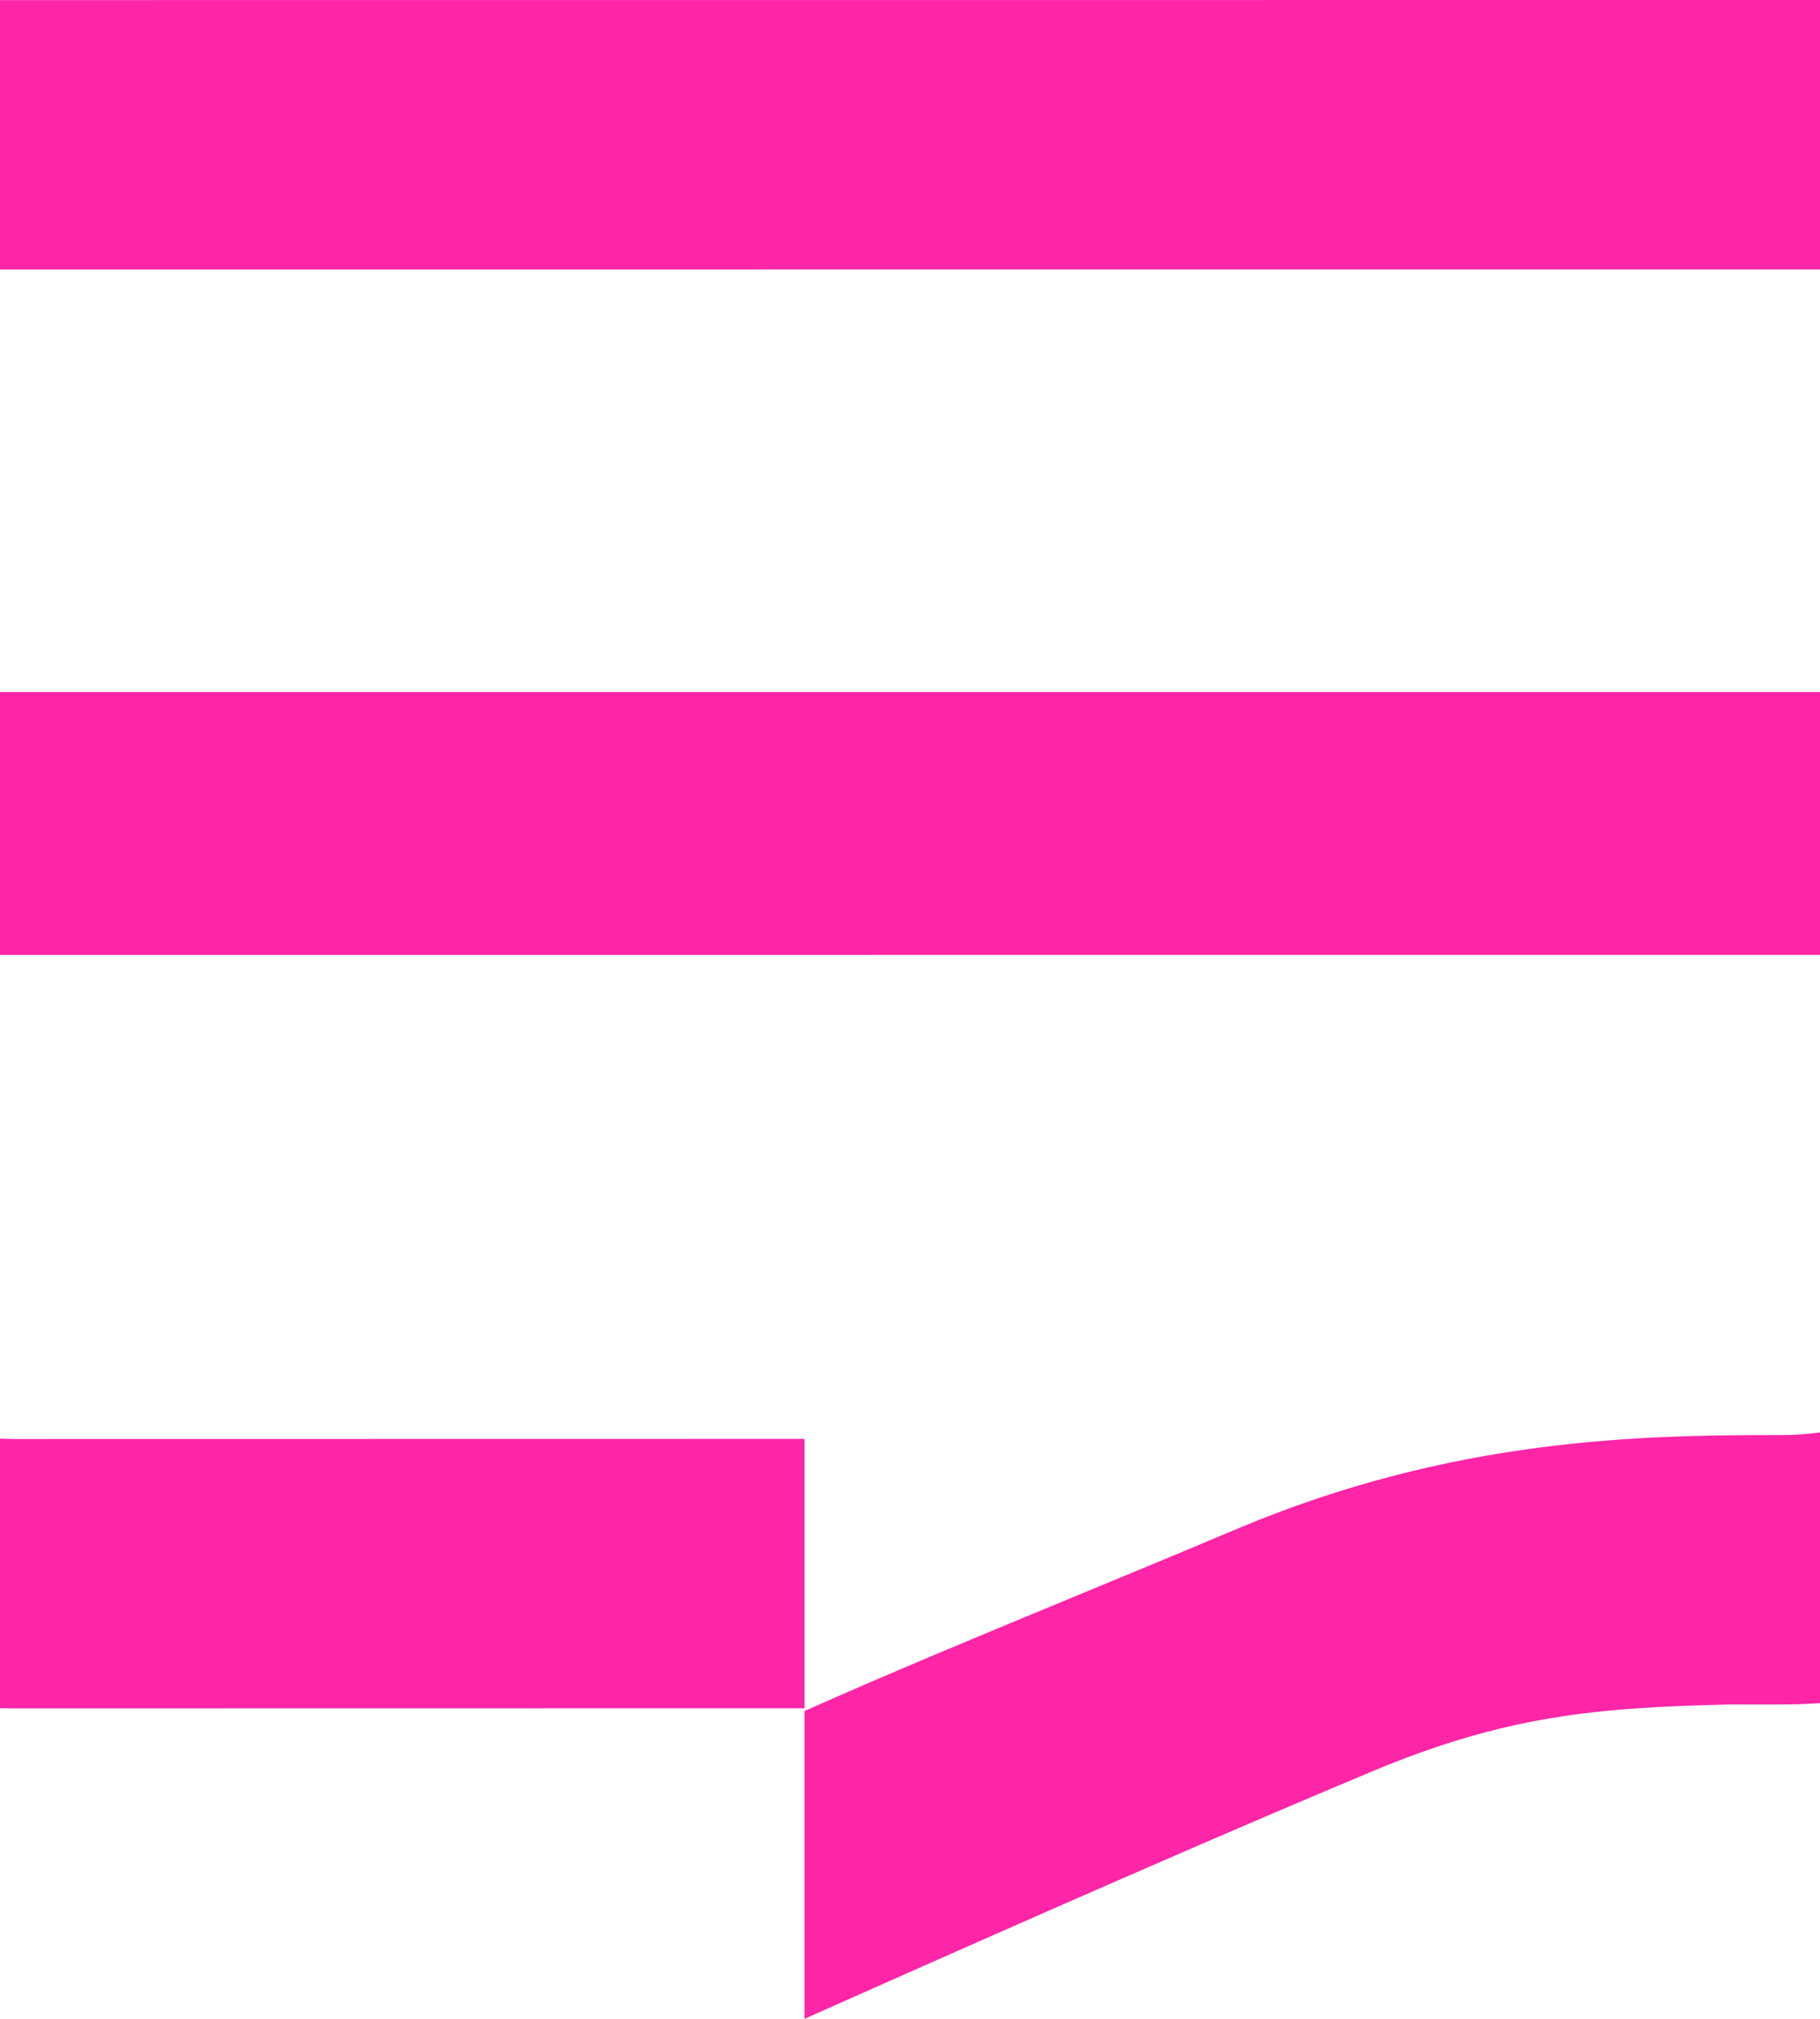 <svg width="46" height="51" viewBox="0 0 46 51" fill="none" xmlns="http://www.w3.org/2000/svg">
<path d="M0 6.807V0.002L46 0V6.805L0 6.807Z" fill="#FE25A7"/>
<path d="M0 24.124V17.483L46 17.482V24.122L0 24.124Z" fill="#FE25A7"/>
<path d="M0 43.153V36.343C0.123 36.349 0.246 36.353 0.371 36.353L20.335 36.35V43.155L0.371 43.158C0.247 43.158 0.123 43.156 0 43.153Z" fill="#FE25A7"/>
<path d="M46 36.185V43.025C45.683 43.047 45.363 43.058 45.041 43.058H43.774C40.36 43.135 38.064 43.333 34.66 44.758C31.256 46.183 26.954 48.053 20.335 51V43.224C22.592 42.221 24.623 41.382 26.941 40.423L26.942 40.423L26.944 40.422C28.258 39.879 29.664 39.298 31.256 38.627C36.749 36.312 41.52 36.253 45.041 36.253C45.367 36.253 45.687 36.23 46 36.185Z" fill="#FE25A7"/>
</svg>
